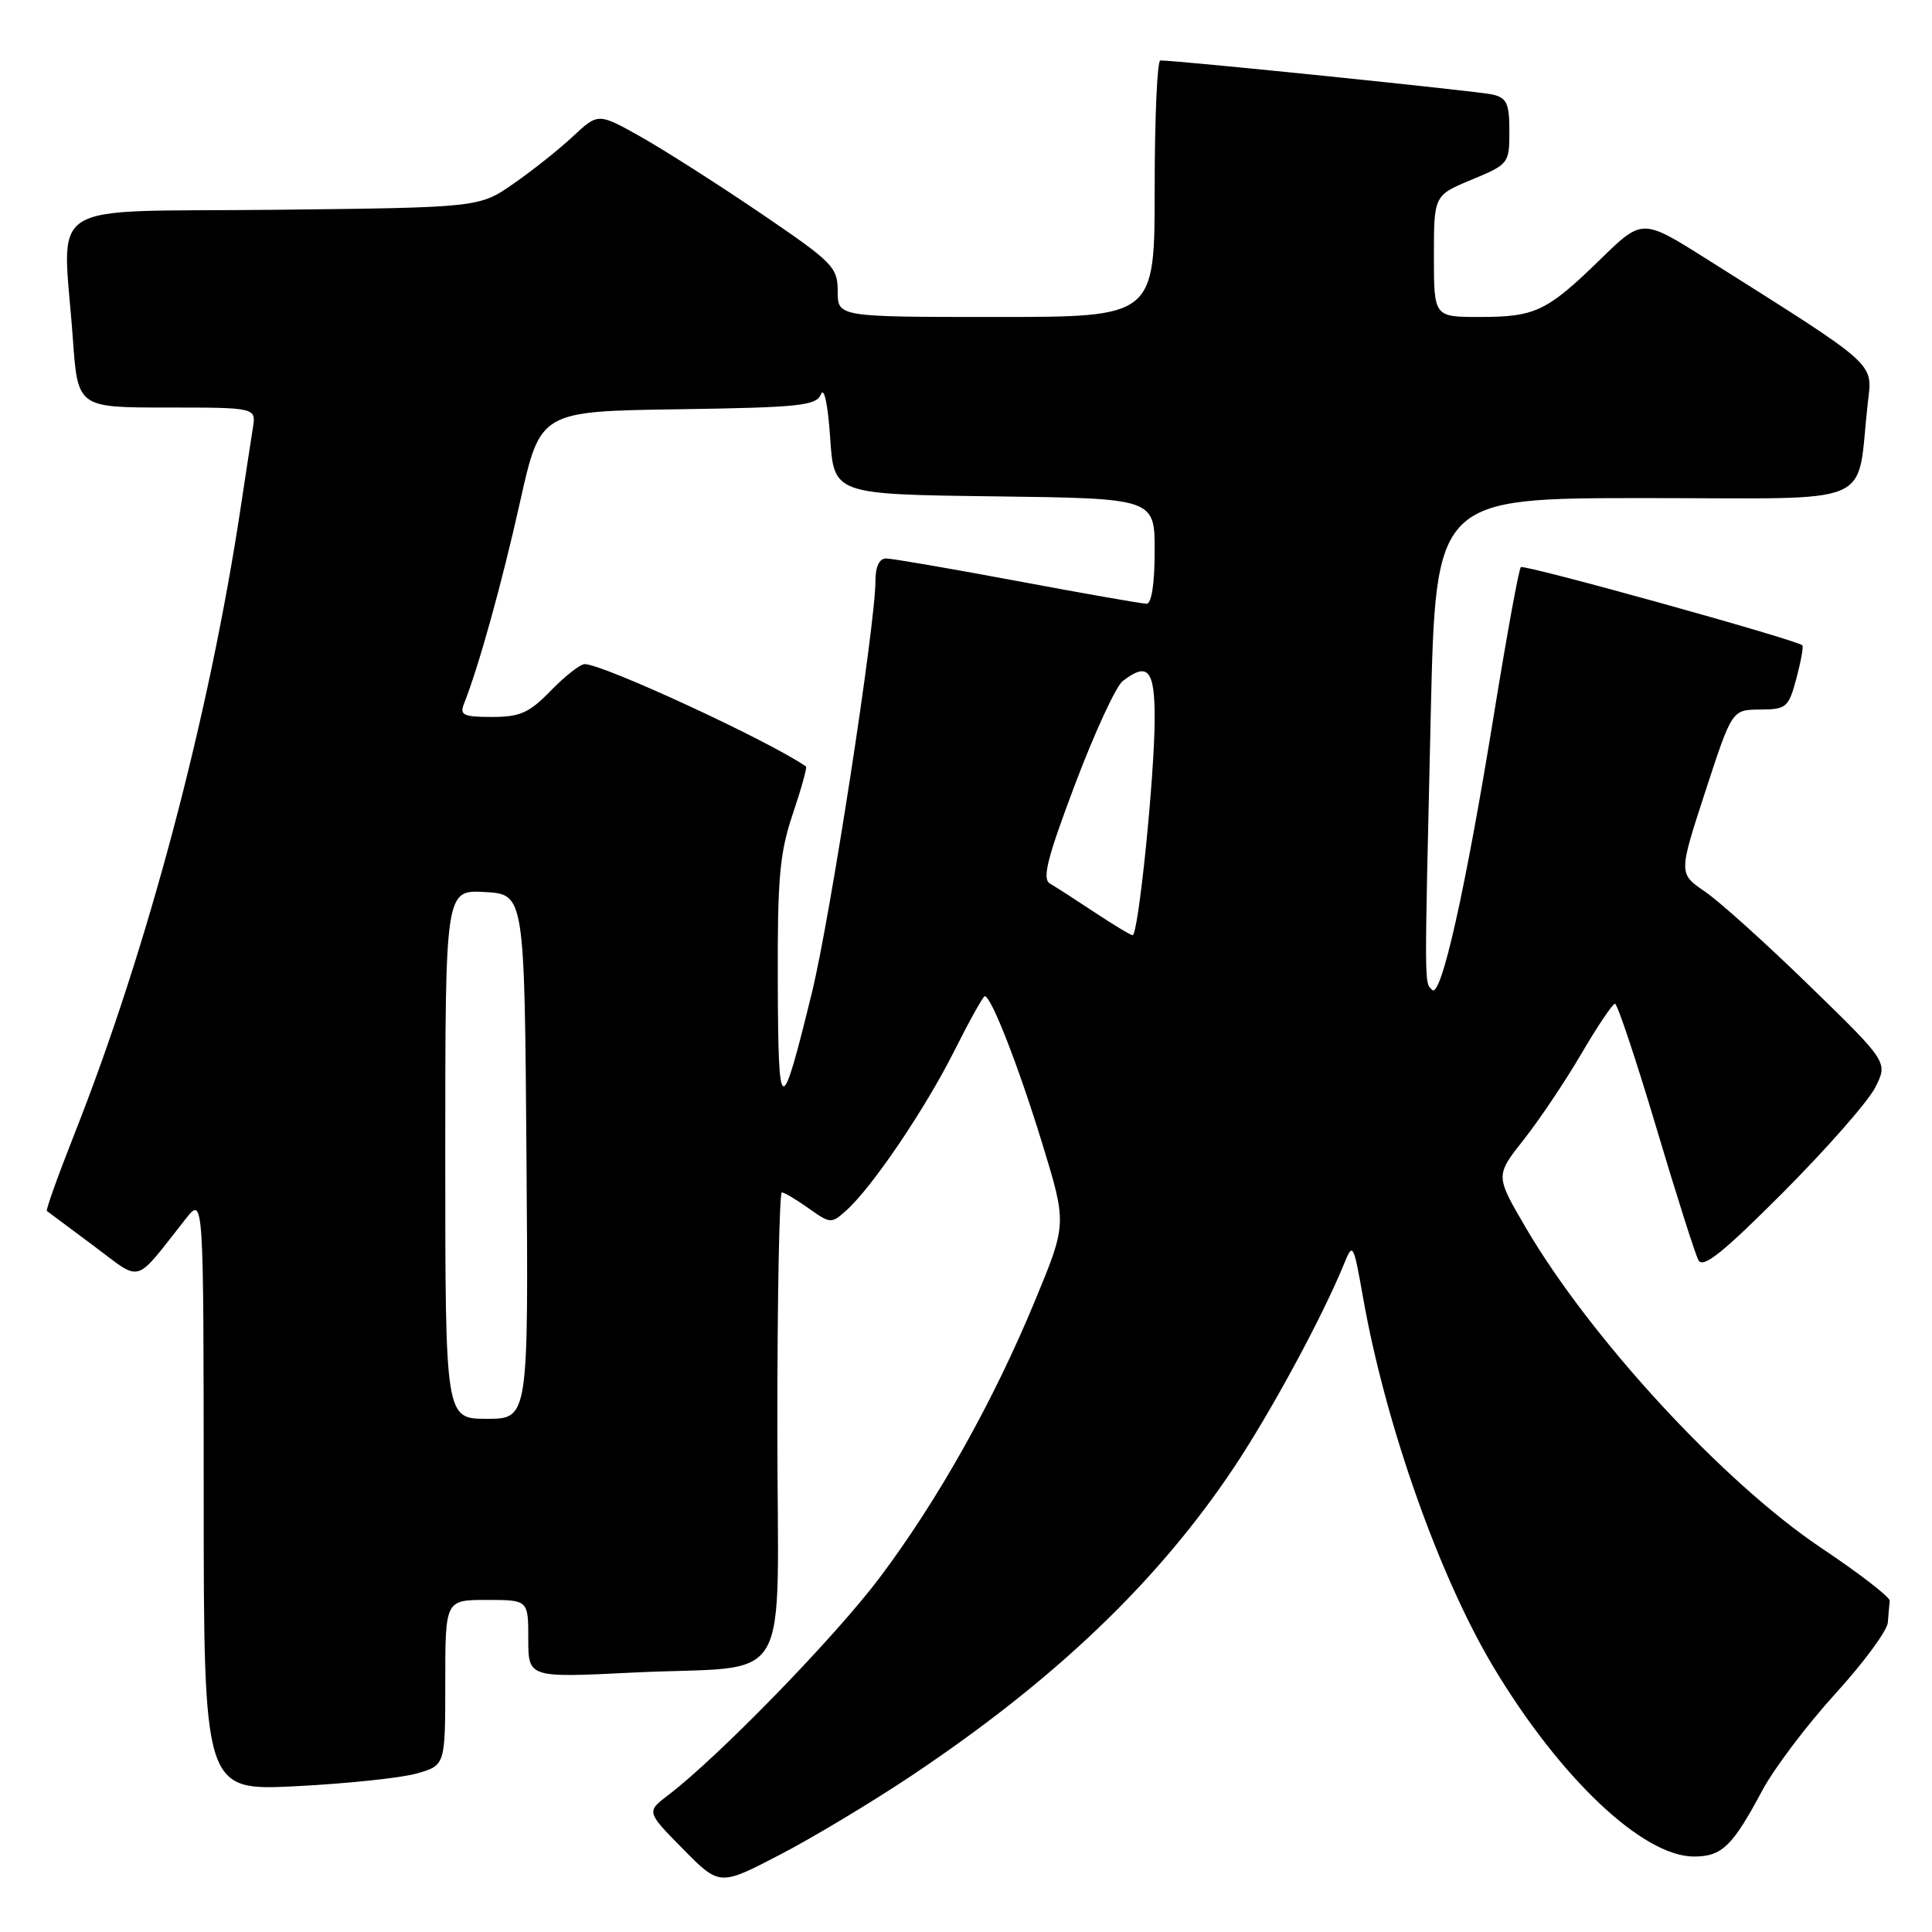 <?xml version="1.0" encoding="UTF-8" standalone="no"?>
<!DOCTYPE svg PUBLIC "-//W3C//DTD SVG 1.1//EN" "http://www.w3.org/Graphics/SVG/1.1/DTD/svg11.dtd" >
<svg xmlns="http://www.w3.org/2000/svg" xmlns:xlink="http://www.w3.org/1999/xlink" version="1.1" viewBox="0 0 256 256">
 <g >
 <path fill="currentColor"
d=" M 120.82 235.26 C 139.82 222.56 153.39 209.58 163.47 194.50 C 168.40 187.11 175.25 174.45 178.11 167.43 C 179.26 164.60 179.34 164.76 180.62 171.98 C 183.58 188.73 190.69 208.85 197.89 220.89 C 206.70 235.60 217.70 246.00 224.45 246.00 C 228.17 246.00 229.56 244.65 233.53 237.21 C 235.09 234.31 239.43 228.56 243.18 224.44 C 246.93 220.33 250.07 216.07 250.15 214.98 C 250.23 213.89 250.34 212.61 250.40 212.12 C 250.46 211.64 246.39 208.50 241.37 205.14 C 228.37 196.44 210.74 177.33 202.13 162.60 C 198.14 155.77 198.14 155.77 201.91 151.00 C 203.98 148.38 207.42 143.25 209.55 139.61 C 211.67 135.98 213.68 133.00 213.99 133.00 C 214.31 133.00 216.75 140.31 219.42 149.25 C 222.08 158.19 224.62 166.17 225.05 166.98 C 225.65 168.12 228.29 166.00 236.29 157.98 C 242.03 152.22 247.51 145.98 248.46 144.13 C 250.18 140.75 250.18 140.75 239.78 130.63 C 234.06 125.06 227.82 119.43 225.90 118.13 C 222.42 115.75 222.42 115.75 225.96 104.89 C 229.50 94.04 229.50 94.04 233.21 94.02 C 236.71 94.00 236.99 93.76 238.03 89.90 C 238.63 87.64 238.99 85.67 238.82 85.51 C 237.98 84.75 201.93 74.74 201.52 75.15 C 201.25 75.41 199.66 84.15 197.97 94.56 C 194.18 117.96 190.95 132.35 189.76 131.16 C 188.72 130.12 188.73 131.50 189.58 94.75 C 190.24 66.00 190.24 66.00 218.03 66.00 C 249.25 66.00 245.91 67.42 247.48 53.50 C 248.11 47.92 249.14 48.84 226.06 34.27 C 217.61 28.95 217.61 28.95 212.06 34.36 C 204.97 41.27 203.43 42.00 196.07 42.00 C 190.00 42.00 190.00 42.00 190.00 33.94 C 190.00 25.89 190.00 25.89 195.00 23.81 C 199.91 21.77 200.00 21.66 200.00 17.39 C 200.00 13.70 199.66 12.96 197.75 12.52 C 195.90 12.09 156.25 8.02 153.75 8.01 C 153.34 8.00 153.00 15.65 153.00 25.00 C 153.00 42.00 153.00 42.00 132.00 42.00 C 111.00 42.00 111.00 42.00 111.00 38.60 C 111.00 35.40 110.38 34.77 100.75 28.23 C 95.11 24.40 87.97 19.85 84.88 18.11 C 79.26 14.96 79.26 14.96 75.92 18.07 C 74.09 19.79 70.54 22.61 68.04 24.34 C 63.50 27.50 63.50 27.50 36.25 27.80 C 5.18 28.13 8.32 26.12 9.65 44.85 C 10.30 54.00 10.30 54.00 22.12 54.00 C 33.95 54.00 33.95 54.00 33.50 56.75 C 33.26 58.26 32.55 62.88 31.93 67.00 C 27.74 94.89 19.56 125.73 9.82 150.37 C 7.67 155.81 6.05 160.35 6.21 160.46 C 6.37 160.58 9.14 162.65 12.37 165.05 C 18.95 169.95 17.63 170.33 24.61 161.50 C 26.98 158.50 26.98 158.50 26.99 197.90 C 27.00 237.30 27.00 237.30 39.25 236.68 C 45.99 236.34 53.19 235.58 55.25 234.99 C 59.00 233.91 59.00 233.91 59.00 222.95 C 59.00 212.00 59.00 212.00 64.50 212.00 C 70.00 212.00 70.00 212.00 70.00 217.16 C 70.00 222.31 70.00 222.31 83.75 221.63 C 105.53 220.54 103.00 224.84 103.00 188.88 C 103.00 171.90 103.27 158.00 103.60 158.00 C 103.92 158.00 105.52 158.95 107.15 160.11 C 110.04 162.16 110.16 162.17 112.17 160.36 C 115.60 157.27 122.59 146.94 126.45 139.25 C 128.45 135.26 130.27 132.00 130.49 132.00 C 131.34 132.00 134.94 141.22 138.10 151.51 C 141.36 162.15 141.36 162.15 137.19 172.24 C 131.66 185.64 124.27 198.81 116.52 209.10 C 110.62 216.94 95.23 232.76 88.57 237.84 C 85.64 240.07 85.64 240.07 90.49 244.99 C 95.35 249.92 95.35 249.92 103.34 245.76 C 107.74 243.48 115.60 238.75 120.82 235.26 Z  M 59.00 152.95 C 59.00 117.90 59.00 117.90 64.25 118.20 C 69.50 118.50 69.50 118.50 69.76 153.25 C 70.03 188.00 70.03 188.00 64.51 188.00 C 59.00 188.00 59.00 188.00 59.00 152.95 Z  M 103.06 130.22 C 103.01 116.34 103.30 113.04 105.05 107.85 C 106.18 104.50 106.96 101.67 106.80 101.56 C 101.87 98.15 79.92 88.00 77.48 88.00 C 76.88 88.00 74.87 89.58 73.00 91.50 C 70.13 94.46 68.92 95.00 65.20 95.00 C 61.40 95.00 60.88 94.76 61.48 93.25 C 63.44 88.33 66.52 77.22 68.91 66.50 C 71.59 54.50 71.59 54.50 89.84 54.23 C 106.02 53.99 108.16 53.76 108.79 52.23 C 109.20 51.22 109.71 53.64 110.00 58.00 C 110.50 65.50 110.50 65.50 131.75 65.77 C 153.00 66.04 153.00 66.04 153.00 73.02 C 153.00 77.31 152.59 80.00 151.93 80.00 C 151.34 80.00 143.65 78.65 134.84 77.00 C 126.02 75.35 118.18 74.00 117.41 74.00 C 116.51 74.00 116.00 75.09 116.00 76.99 C 116.00 82.79 110.01 121.62 107.59 131.50 C 103.46 148.34 103.13 148.25 103.06 130.22 Z  M 145.00 120.86 C 142.53 119.22 139.89 117.52 139.14 117.09 C 138.06 116.46 138.73 113.79 142.46 103.90 C 145.04 97.08 147.87 90.94 148.76 90.25 C 152.09 87.68 153.00 88.72 153.00 95.14 C 153.00 102.77 150.83 124.03 150.07 123.92 C 149.75 123.88 147.47 122.50 145.00 120.86 Z "/>
</g>
</svg>